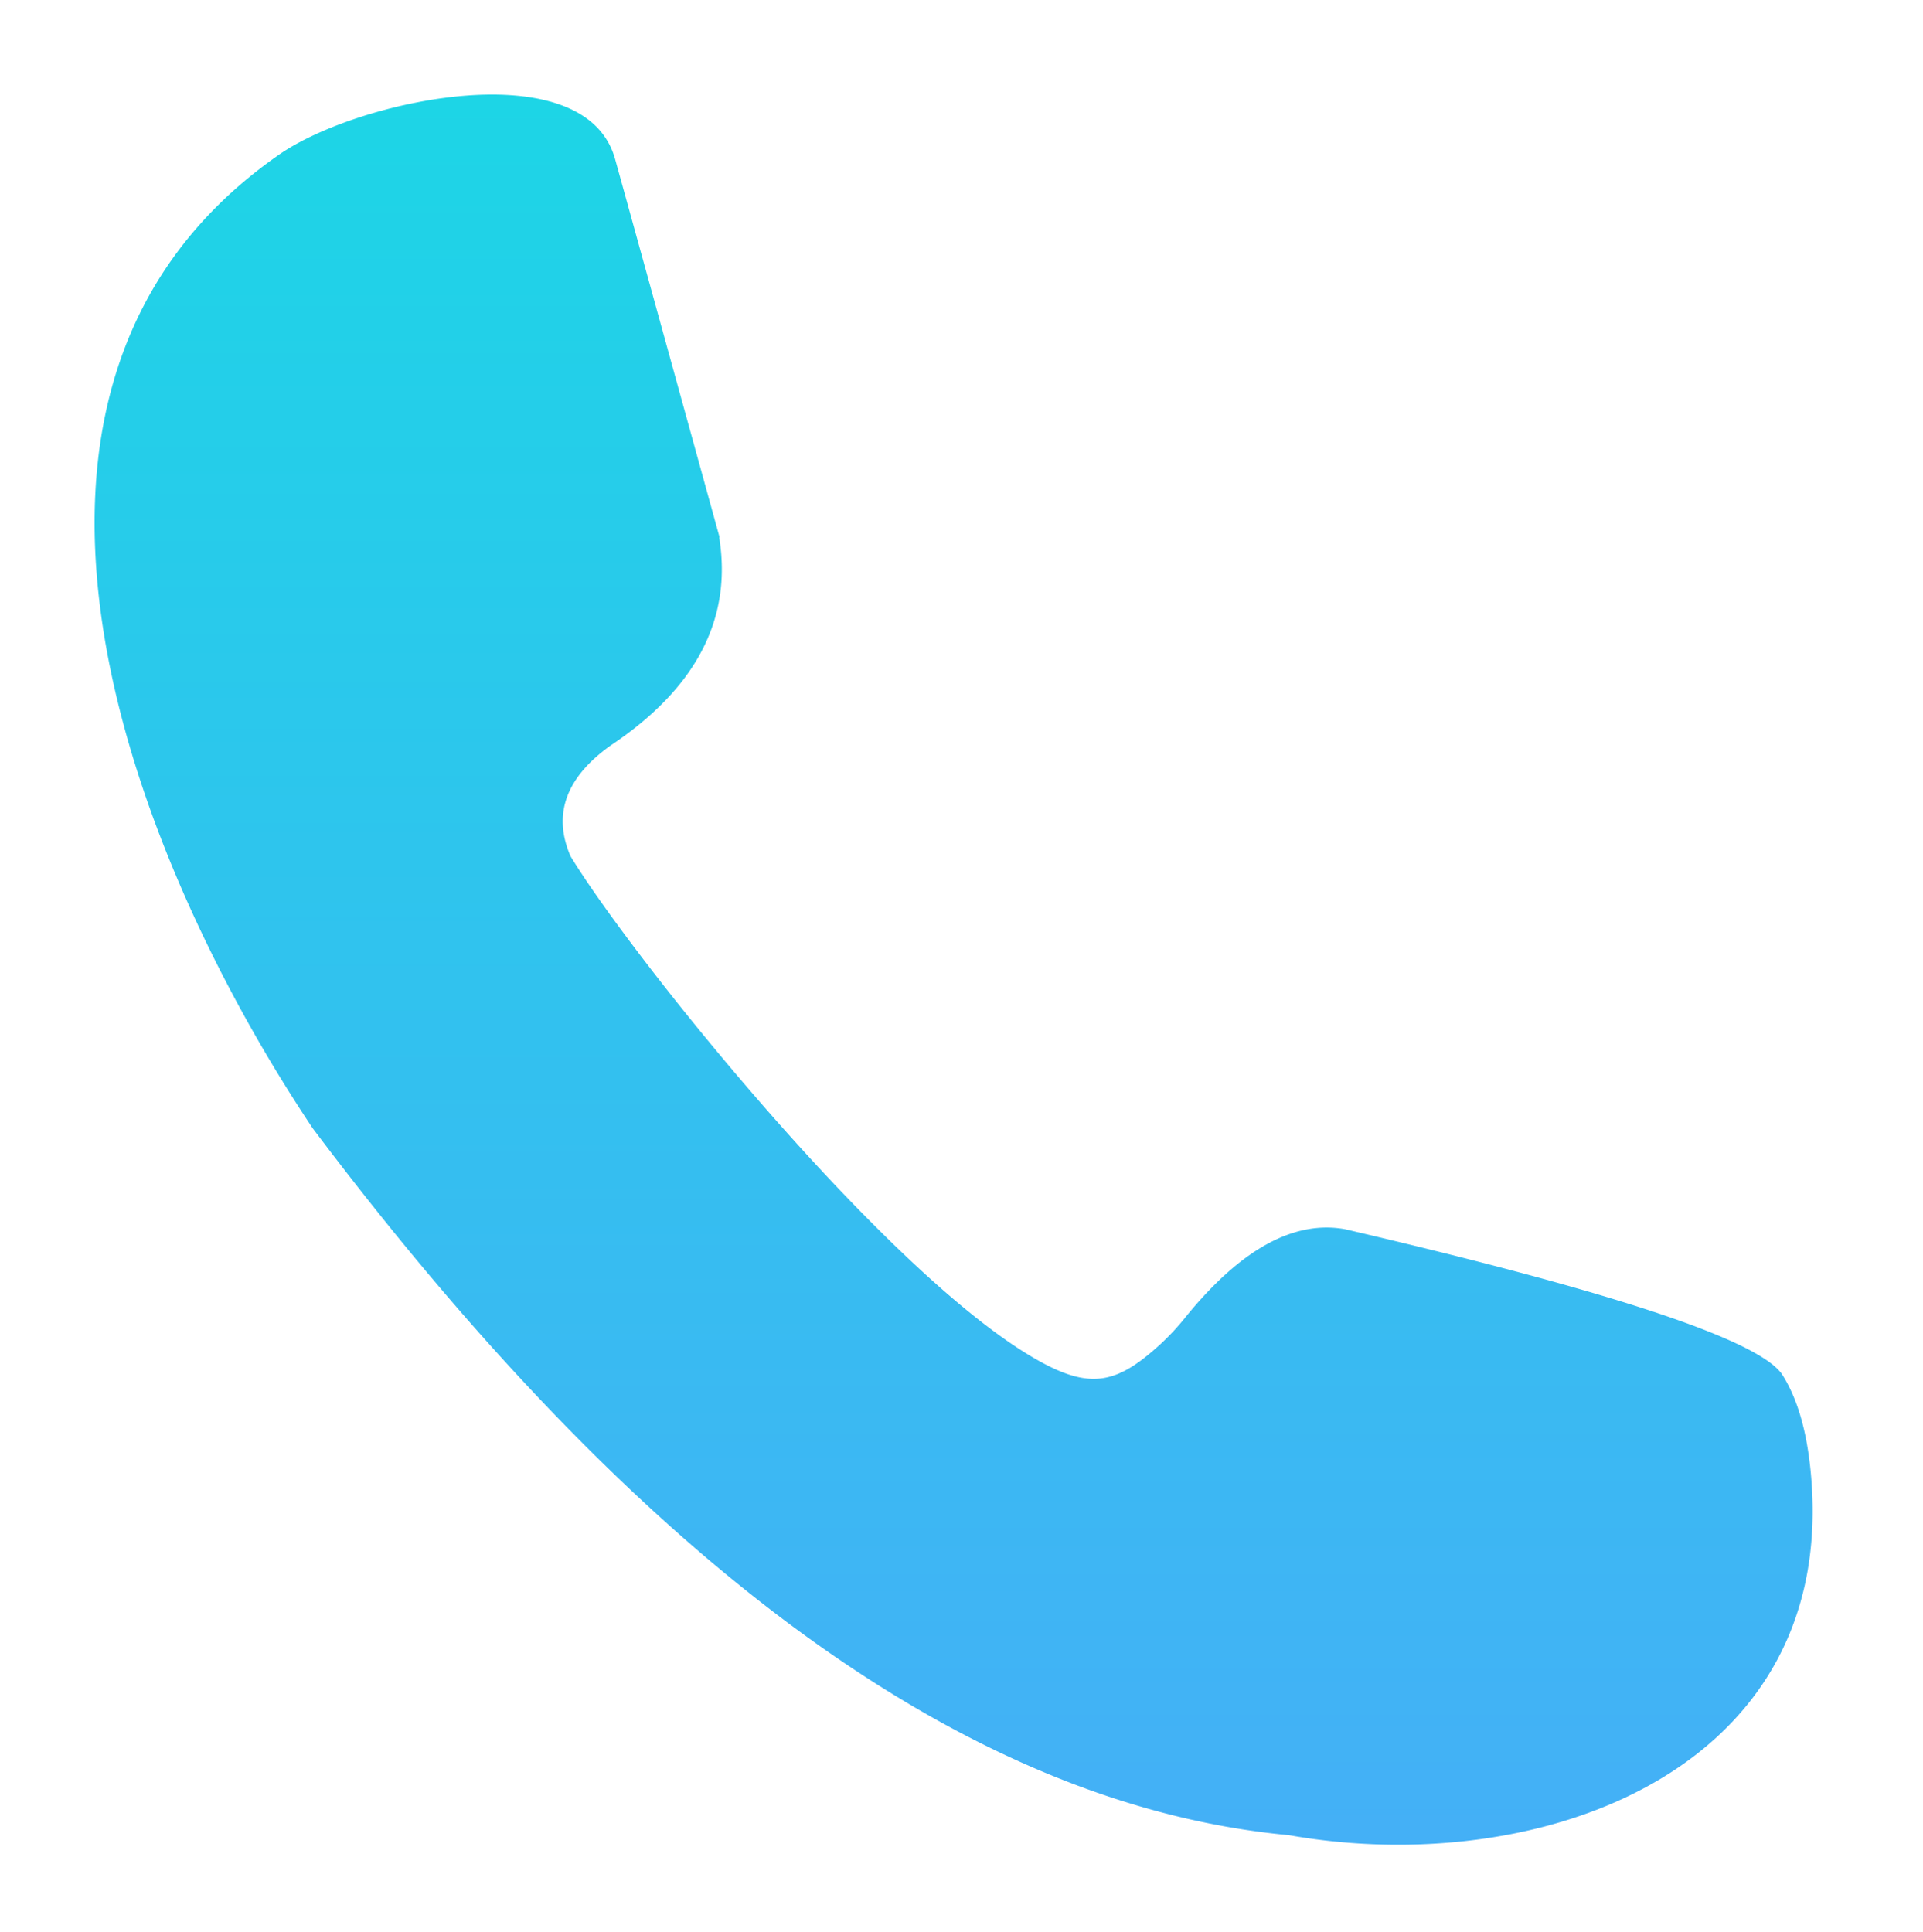 <svg id="Layer_1" data-name="Layer 1" xmlns="http://www.w3.org/2000/svg" xmlns:xlink="http://www.w3.org/1999/xlink" viewBox="0 0 223.61 224.67"><defs><style>.cls-1{fill-rule:evenodd;fill:url(#New_Gradient_Swatch_1);}</style><linearGradient id="New_Gradient_Swatch_1" x1="110.89" y1="11" x2="110.89" y2="224.07" gradientUnits="userSpaceOnUse"><stop offset="0" stop-color="#1dd5e6"/><stop offset="1" stop-color="#46aef7"/></linearGradient></defs><path class="cls-1" d="M83.67,62.47q-10.76-39-12.14-43.95C68.05,5.91,41.6,11.59,32.43,18-6.3,45,15.25,99.62,36.36,131.21q57.93,77,113.5,82.21c29.41,5.2,64.18-7.65,60.67-42.46q-.72-7.14-3.35-11.19-4.34-6-50.79-16.82-8.91-1.59-18.48,10.16a28.25,28.25,0,0,1-2.93,3.17c-4.89,4.49-7.93,5.31-13.65,2.27-17.44-9.28-47.91-47.27-55-59q-3.11-7.25,4.6-12.8,15-10,12.7-24.26"/></svg>